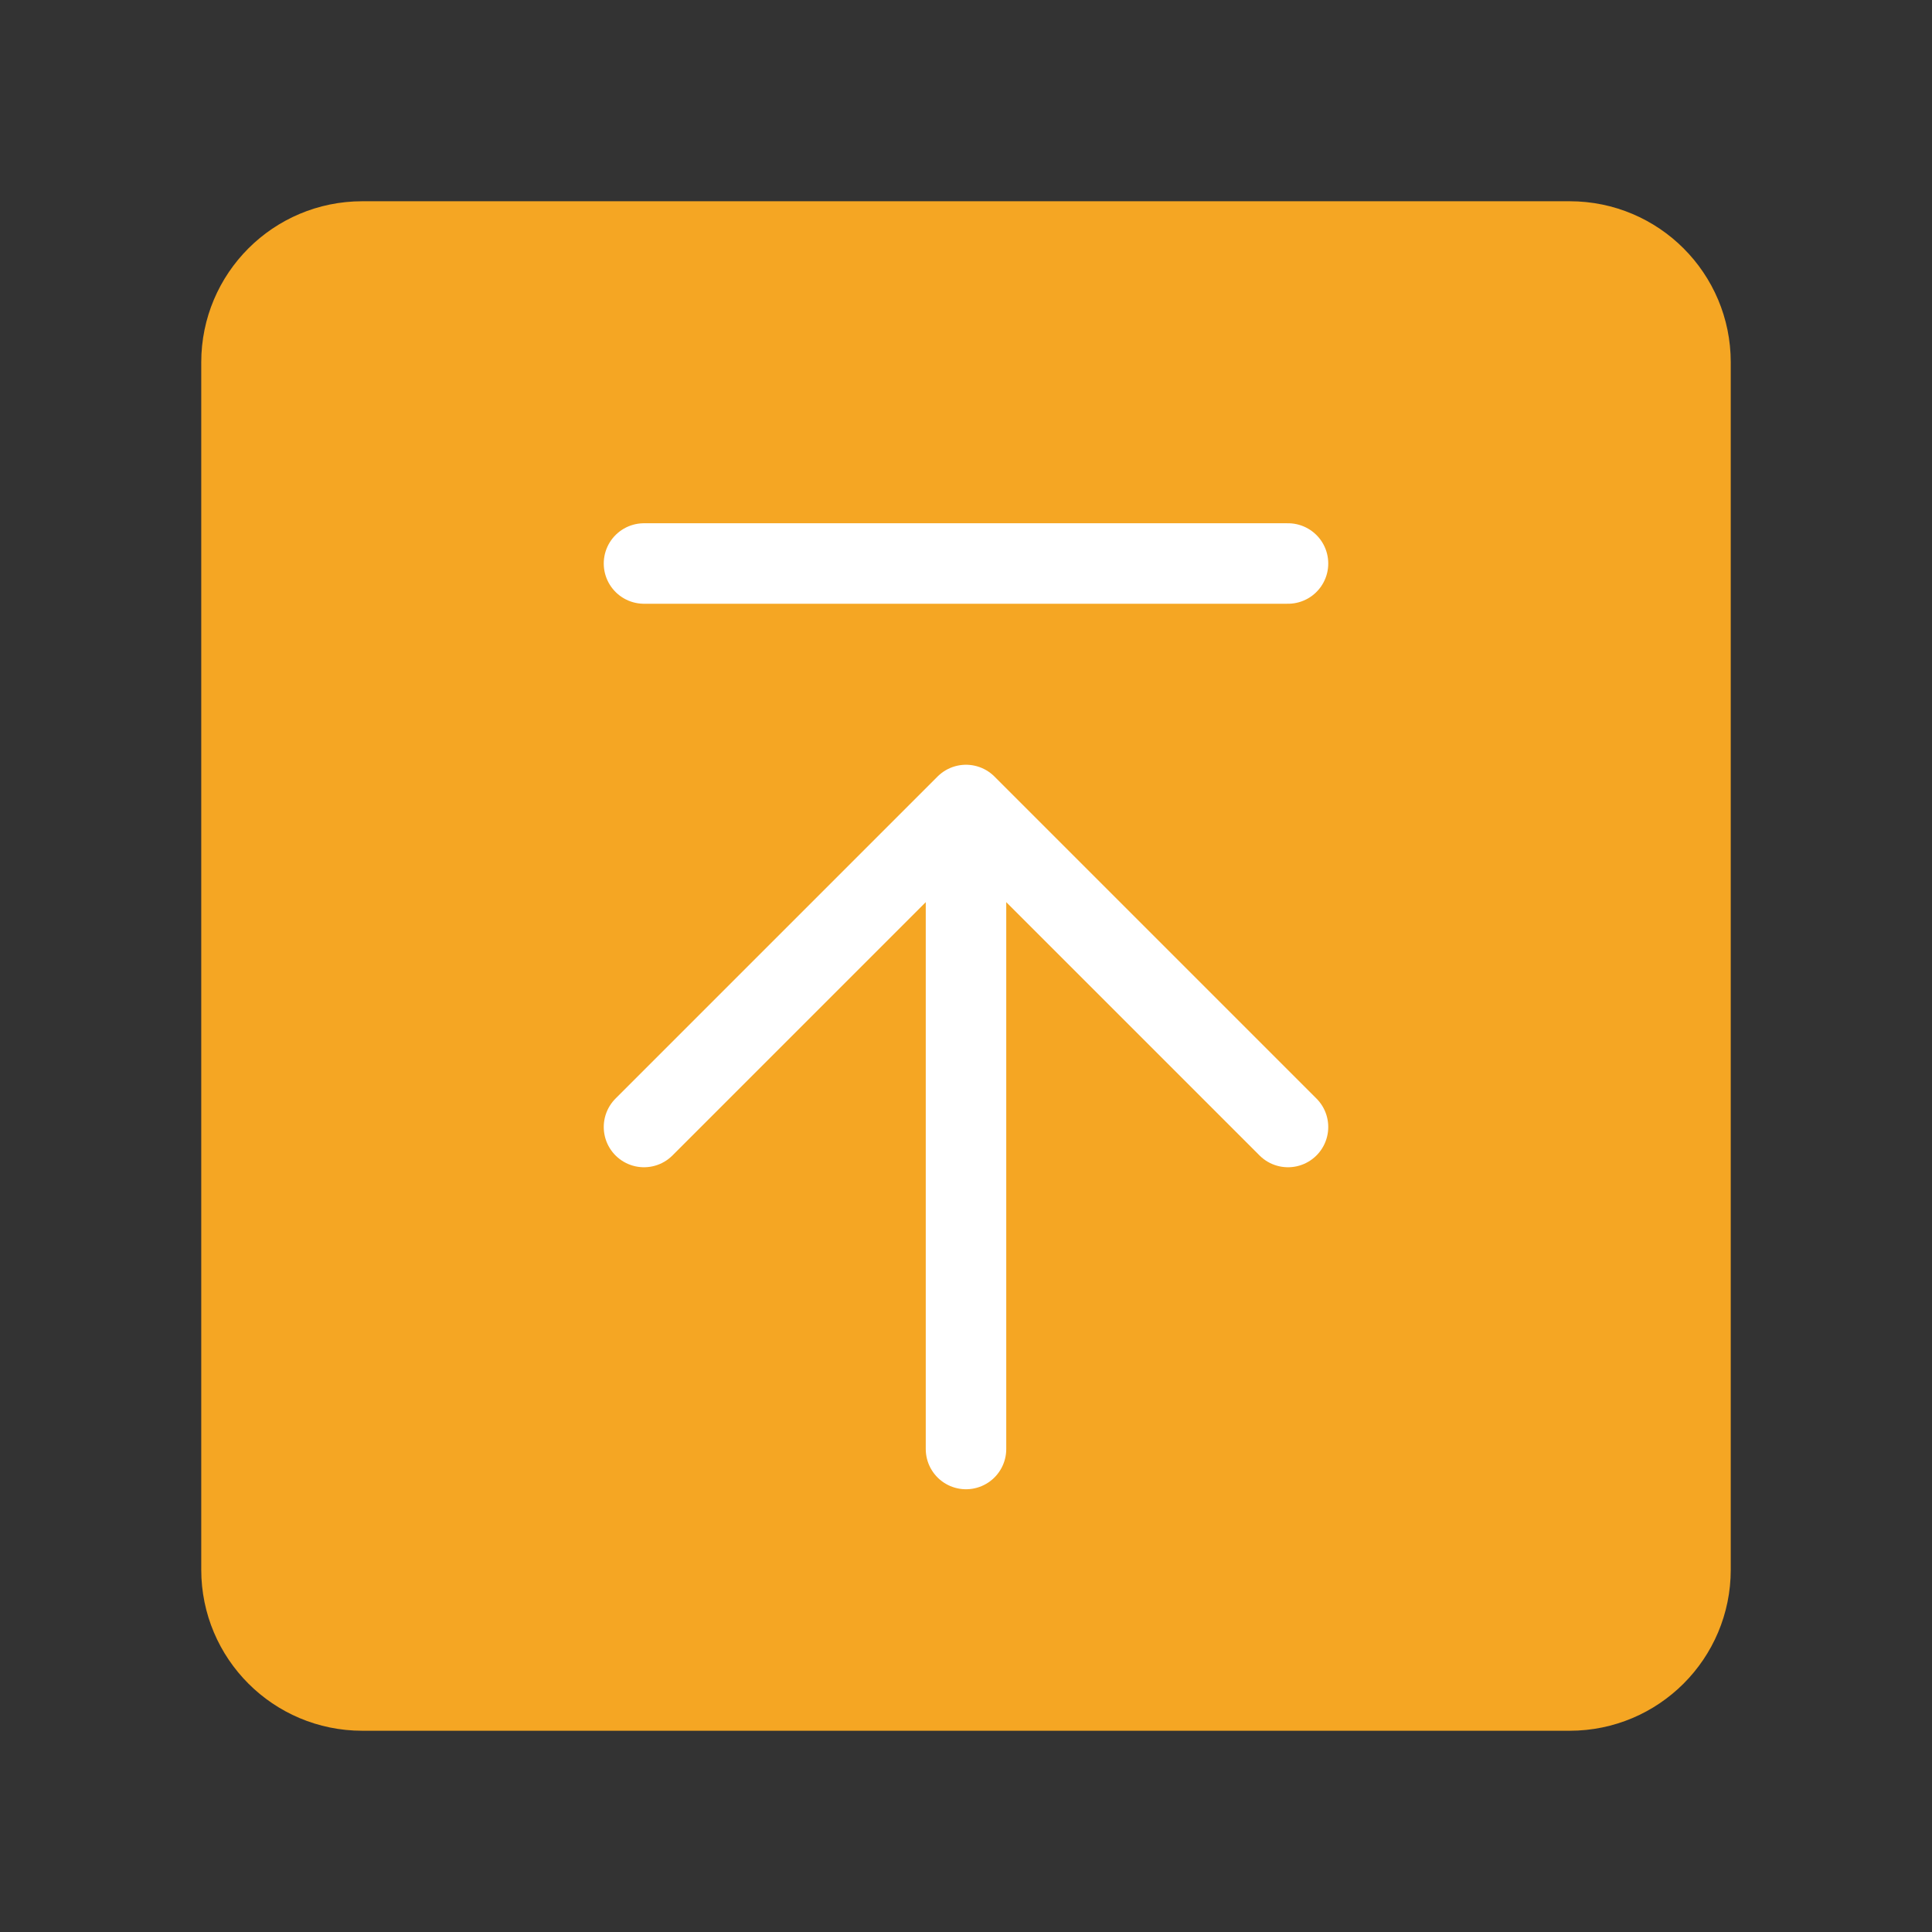 <?xml version="1.0" encoding="UTF-8"?><svg   viewBox="0 0 48 48" fill="none" xmlns="http://www.w3.org/2000/svg"><rect x="0" y="0" width="48" height="48" fill="#333333" stroke="none"/><path d="M39 6H9C7.343 6 6 7.343 6 9V39C6 40.657 7.343 42 9 42H39C40.657 42 42 40.657 42 39V9C42 7.343 40.657 6 39 6Z" fill="#f5a623" stroke="#f5a623" stroke-width="2" stroke-linejoin="round"/><path d="M32 28L24 20L16 28" stroke="#FFF" stroke-width="2" stroke-linecap="round" stroke-linejoin="round"/><path d="M24 36V20.5" stroke="#FFF" stroke-width="2" stroke-linecap="round" stroke-linejoin="round"/><path d="M16 14H32" stroke="#FFF" stroke-width="2" stroke-linecap="round" stroke-linejoin="round"/></svg>